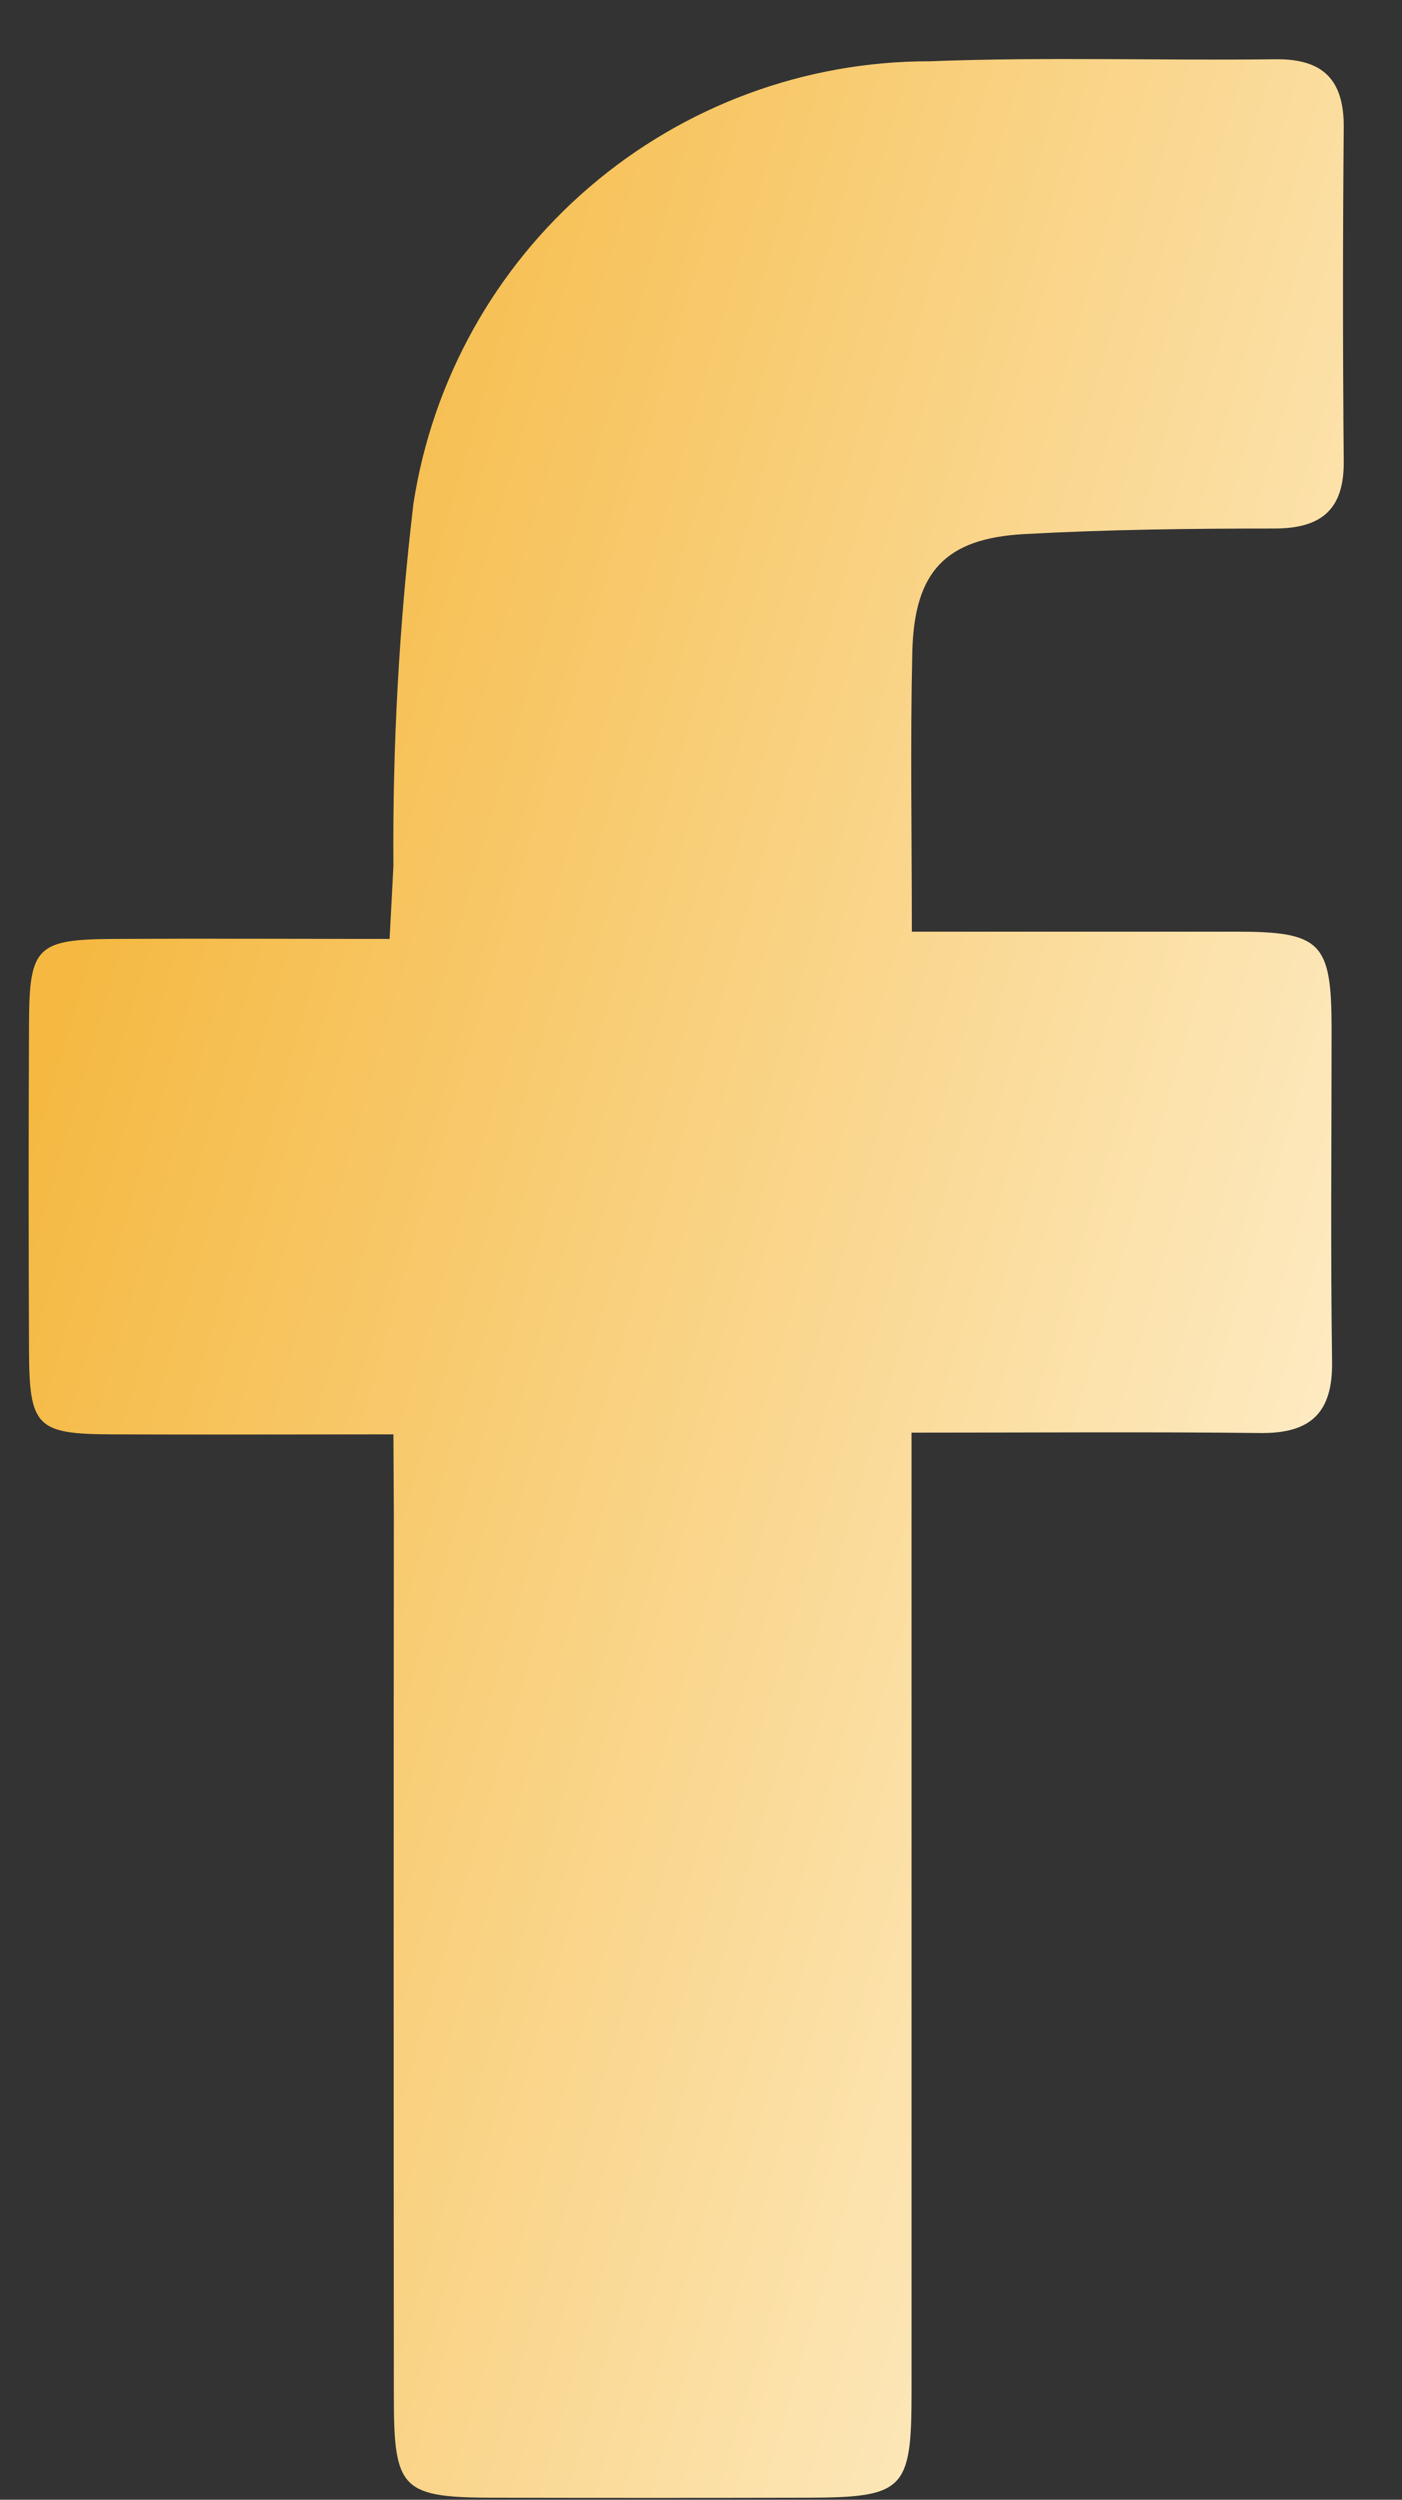 <svg width="23" height="41" viewBox="0 0 23 41" fill="none" xmlns="http://www.w3.org/2000/svg">
	<rect x="0" y="0" width="23" height="41" fill="#333333" stroke="none"/>
	<path d="M6.454 23.526C4.8 23.526 3.307 23.533 1.814 23.526C0.601 23.519 0.482 23.397 0.476 22.16C0.468 20.367 0.468 18.575 0.476 16.782C0.482 15.52 0.601 15.406 1.9 15.4C3.361 15.392 4.823 15.4 6.391 15.4C6.415 14.948 6.436 14.573 6.454 14.2C6.439 12.216 6.549 10.234 6.782 8.264C7.093 6.241 8.119 4.396 9.674 3.065C11.228 1.733 13.208 1.002 15.255 1.005C17.143 0.932 19.036 0.995 20.926 0.972C21.713 0.963 22.051 1.316 22.044 2.094C22.028 3.919 22.028 5.744 22.044 7.569C22.051 8.369 21.666 8.669 20.901 8.669C19.533 8.669 18.163 8.685 16.801 8.76C15.511 8.831 15.001 9.376 14.967 10.681C14.932 12.173 14.959 13.667 14.959 15.281C16.78 15.281 18.529 15.281 20.278 15.281C21.673 15.281 21.843 15.456 21.845 16.863C21.845 18.688 21.827 20.513 21.853 22.338C21.864 23.176 21.497 23.514 20.676 23.504C18.822 23.483 16.968 23.498 14.954 23.498V24.677C14.954 29.533 14.954 34.389 14.954 39.246C14.954 40.846 14.833 40.963 13.229 40.967C11.534 40.971 9.839 40.971 8.144 40.967C6.588 40.967 6.462 40.844 6.461 39.313C6.457 34.489 6.457 29.666 6.461 24.842L6.454 23.526Z" fill="url(#paint0_linear_1_27512)" />
	<defs>
		<linearGradient id="paint0_linear_1_27512" x1="24.331" y1="31.049" x2="-1.058" y2="23.67" gradientUnits="userSpaceOnUse">
			<stop stop-color="#FFF5DD" />
			<stop offset="1" stop-color="#F5B942" />
		</linearGradient>
	</defs>
</svg>
